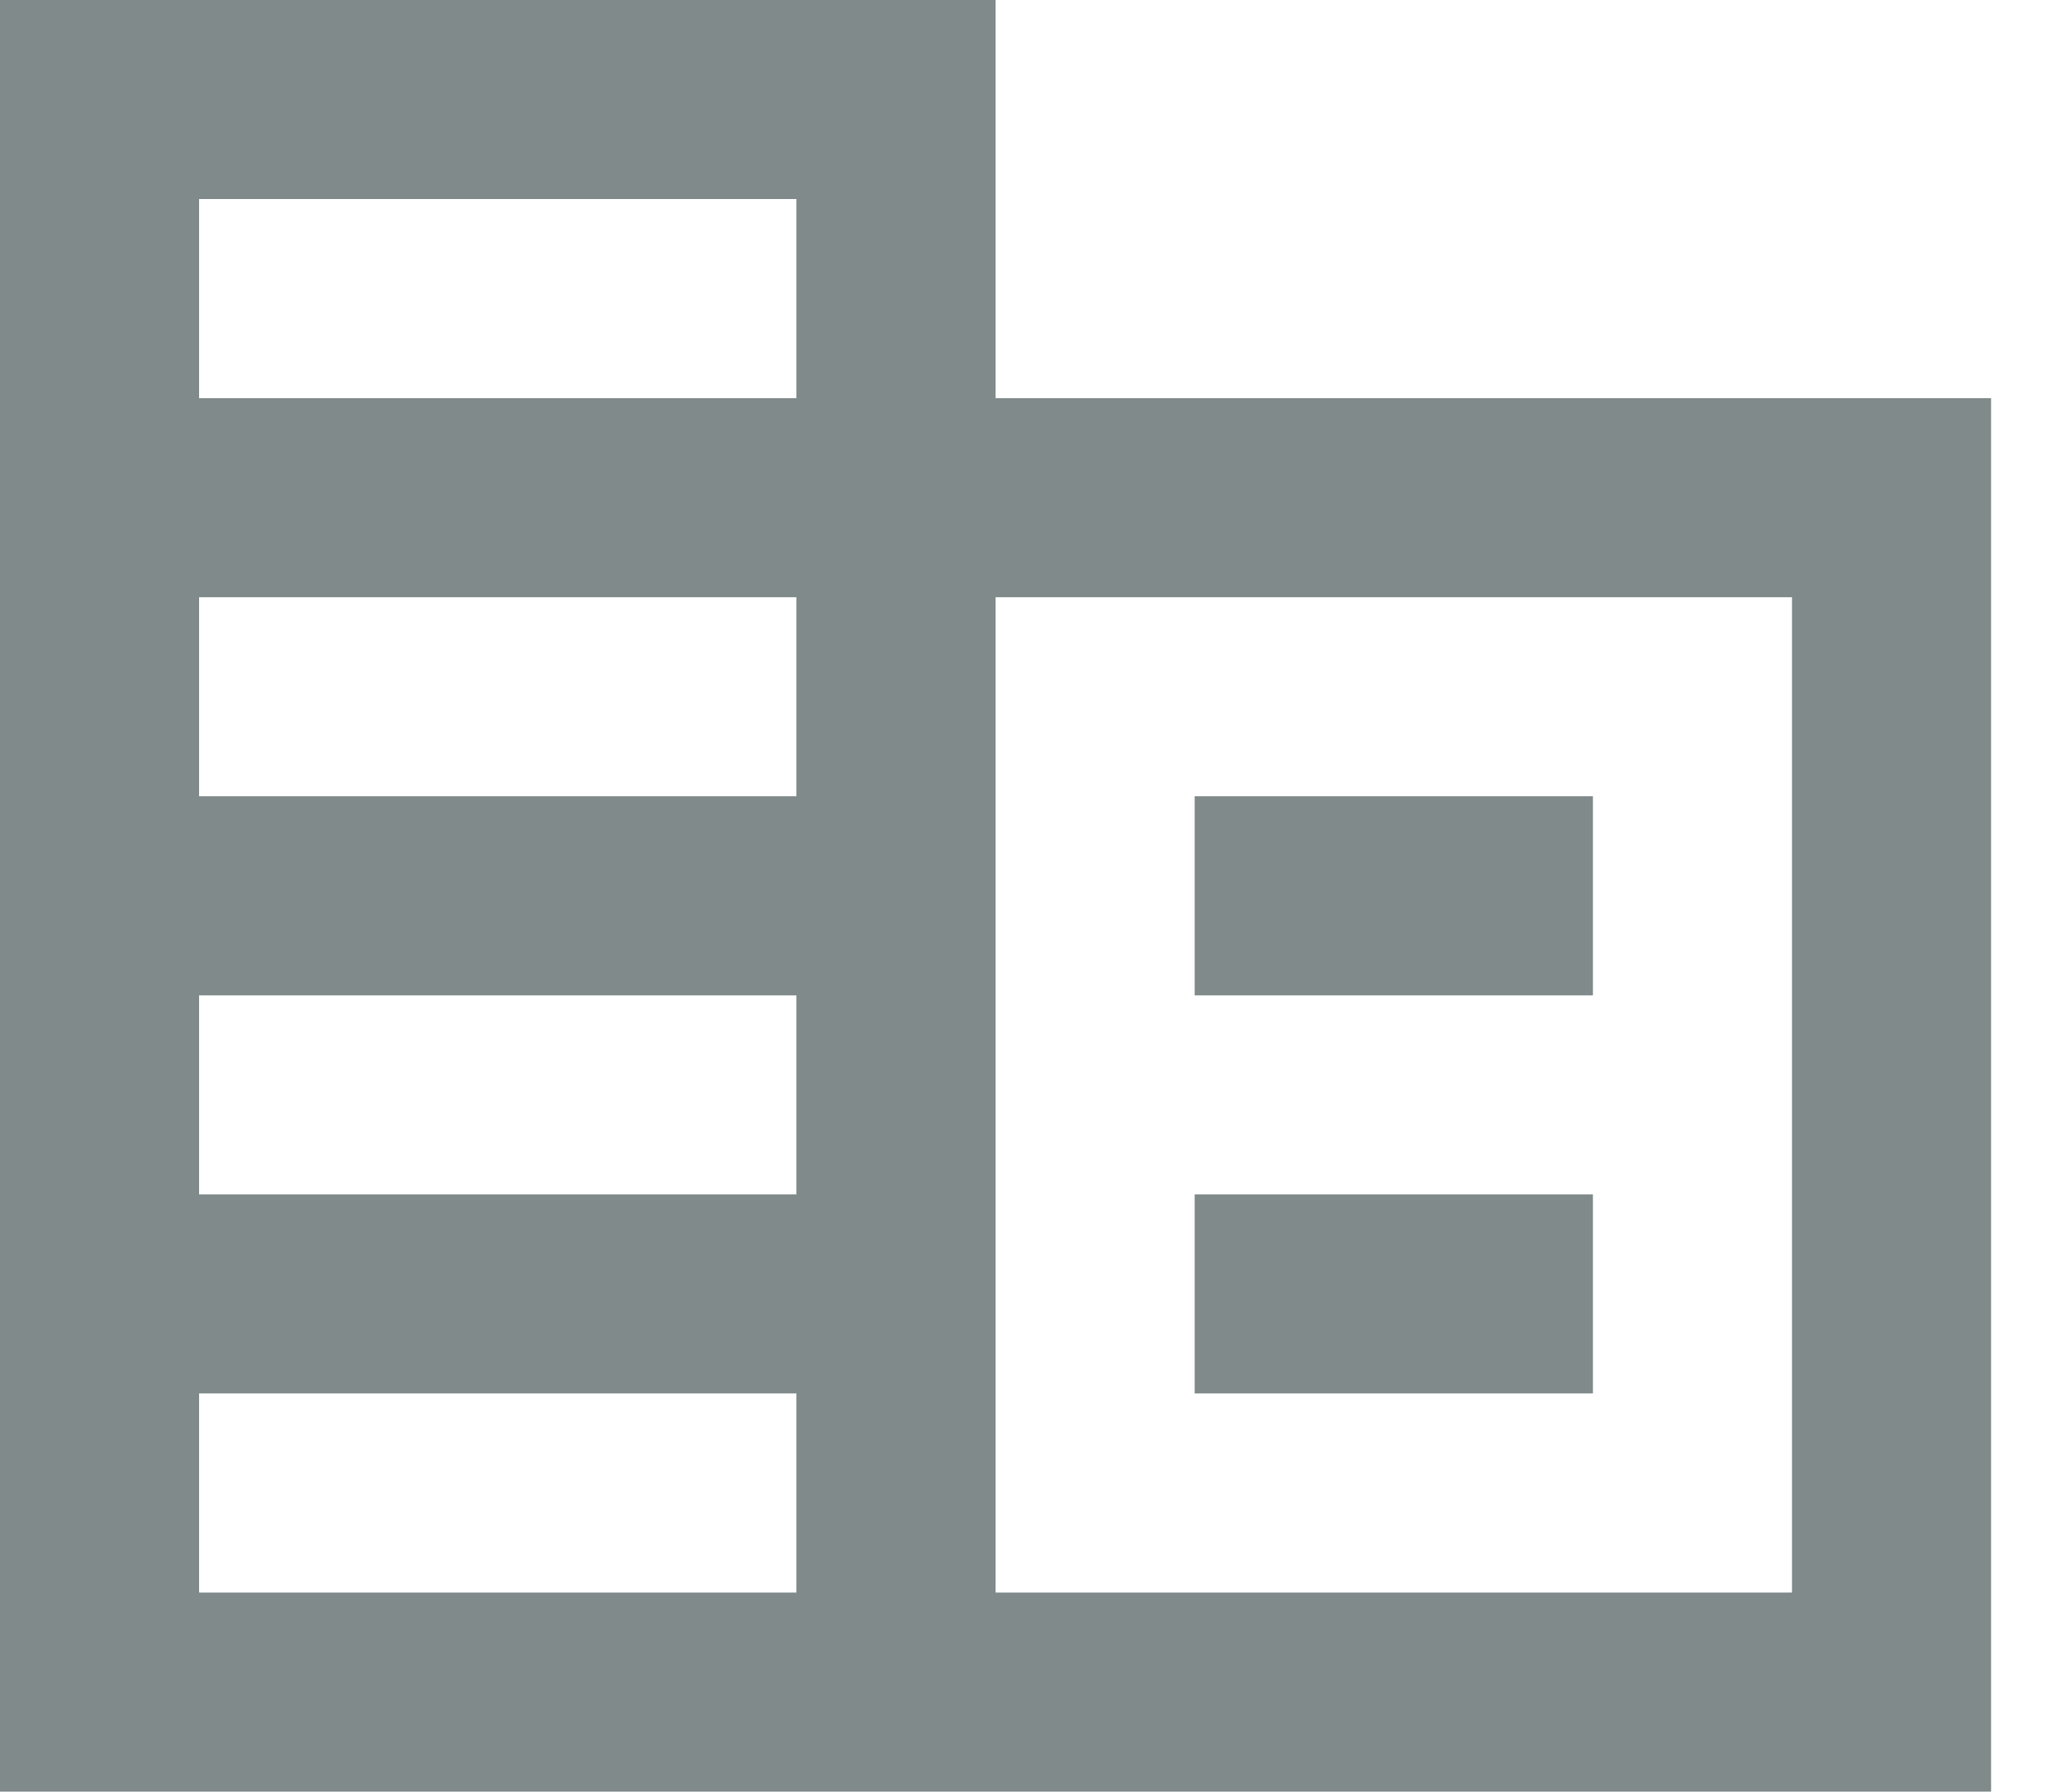 <svg width="24" height="21" viewBox="0 0 24 21" fill="none" xmlns="http://www.w3.org/2000/svg">
<path d="M11.667 4.667V0H0V21H23.333V4.667H11.667ZM9.333 18.667H2.333V16.333H9.333V18.667ZM9.333 14H2.333V11.667H9.333V14ZM9.333 9.333H2.333V7H9.333V9.333ZM9.333 4.667H2.333V2.333H9.333V4.667ZM21 18.667H11.667V7H21V18.667ZM18.667 9.333H14V11.667H18.667V9.333ZM18.667 14H14V16.333H18.667V14Z" fill="#808A8A"/>
</svg>
